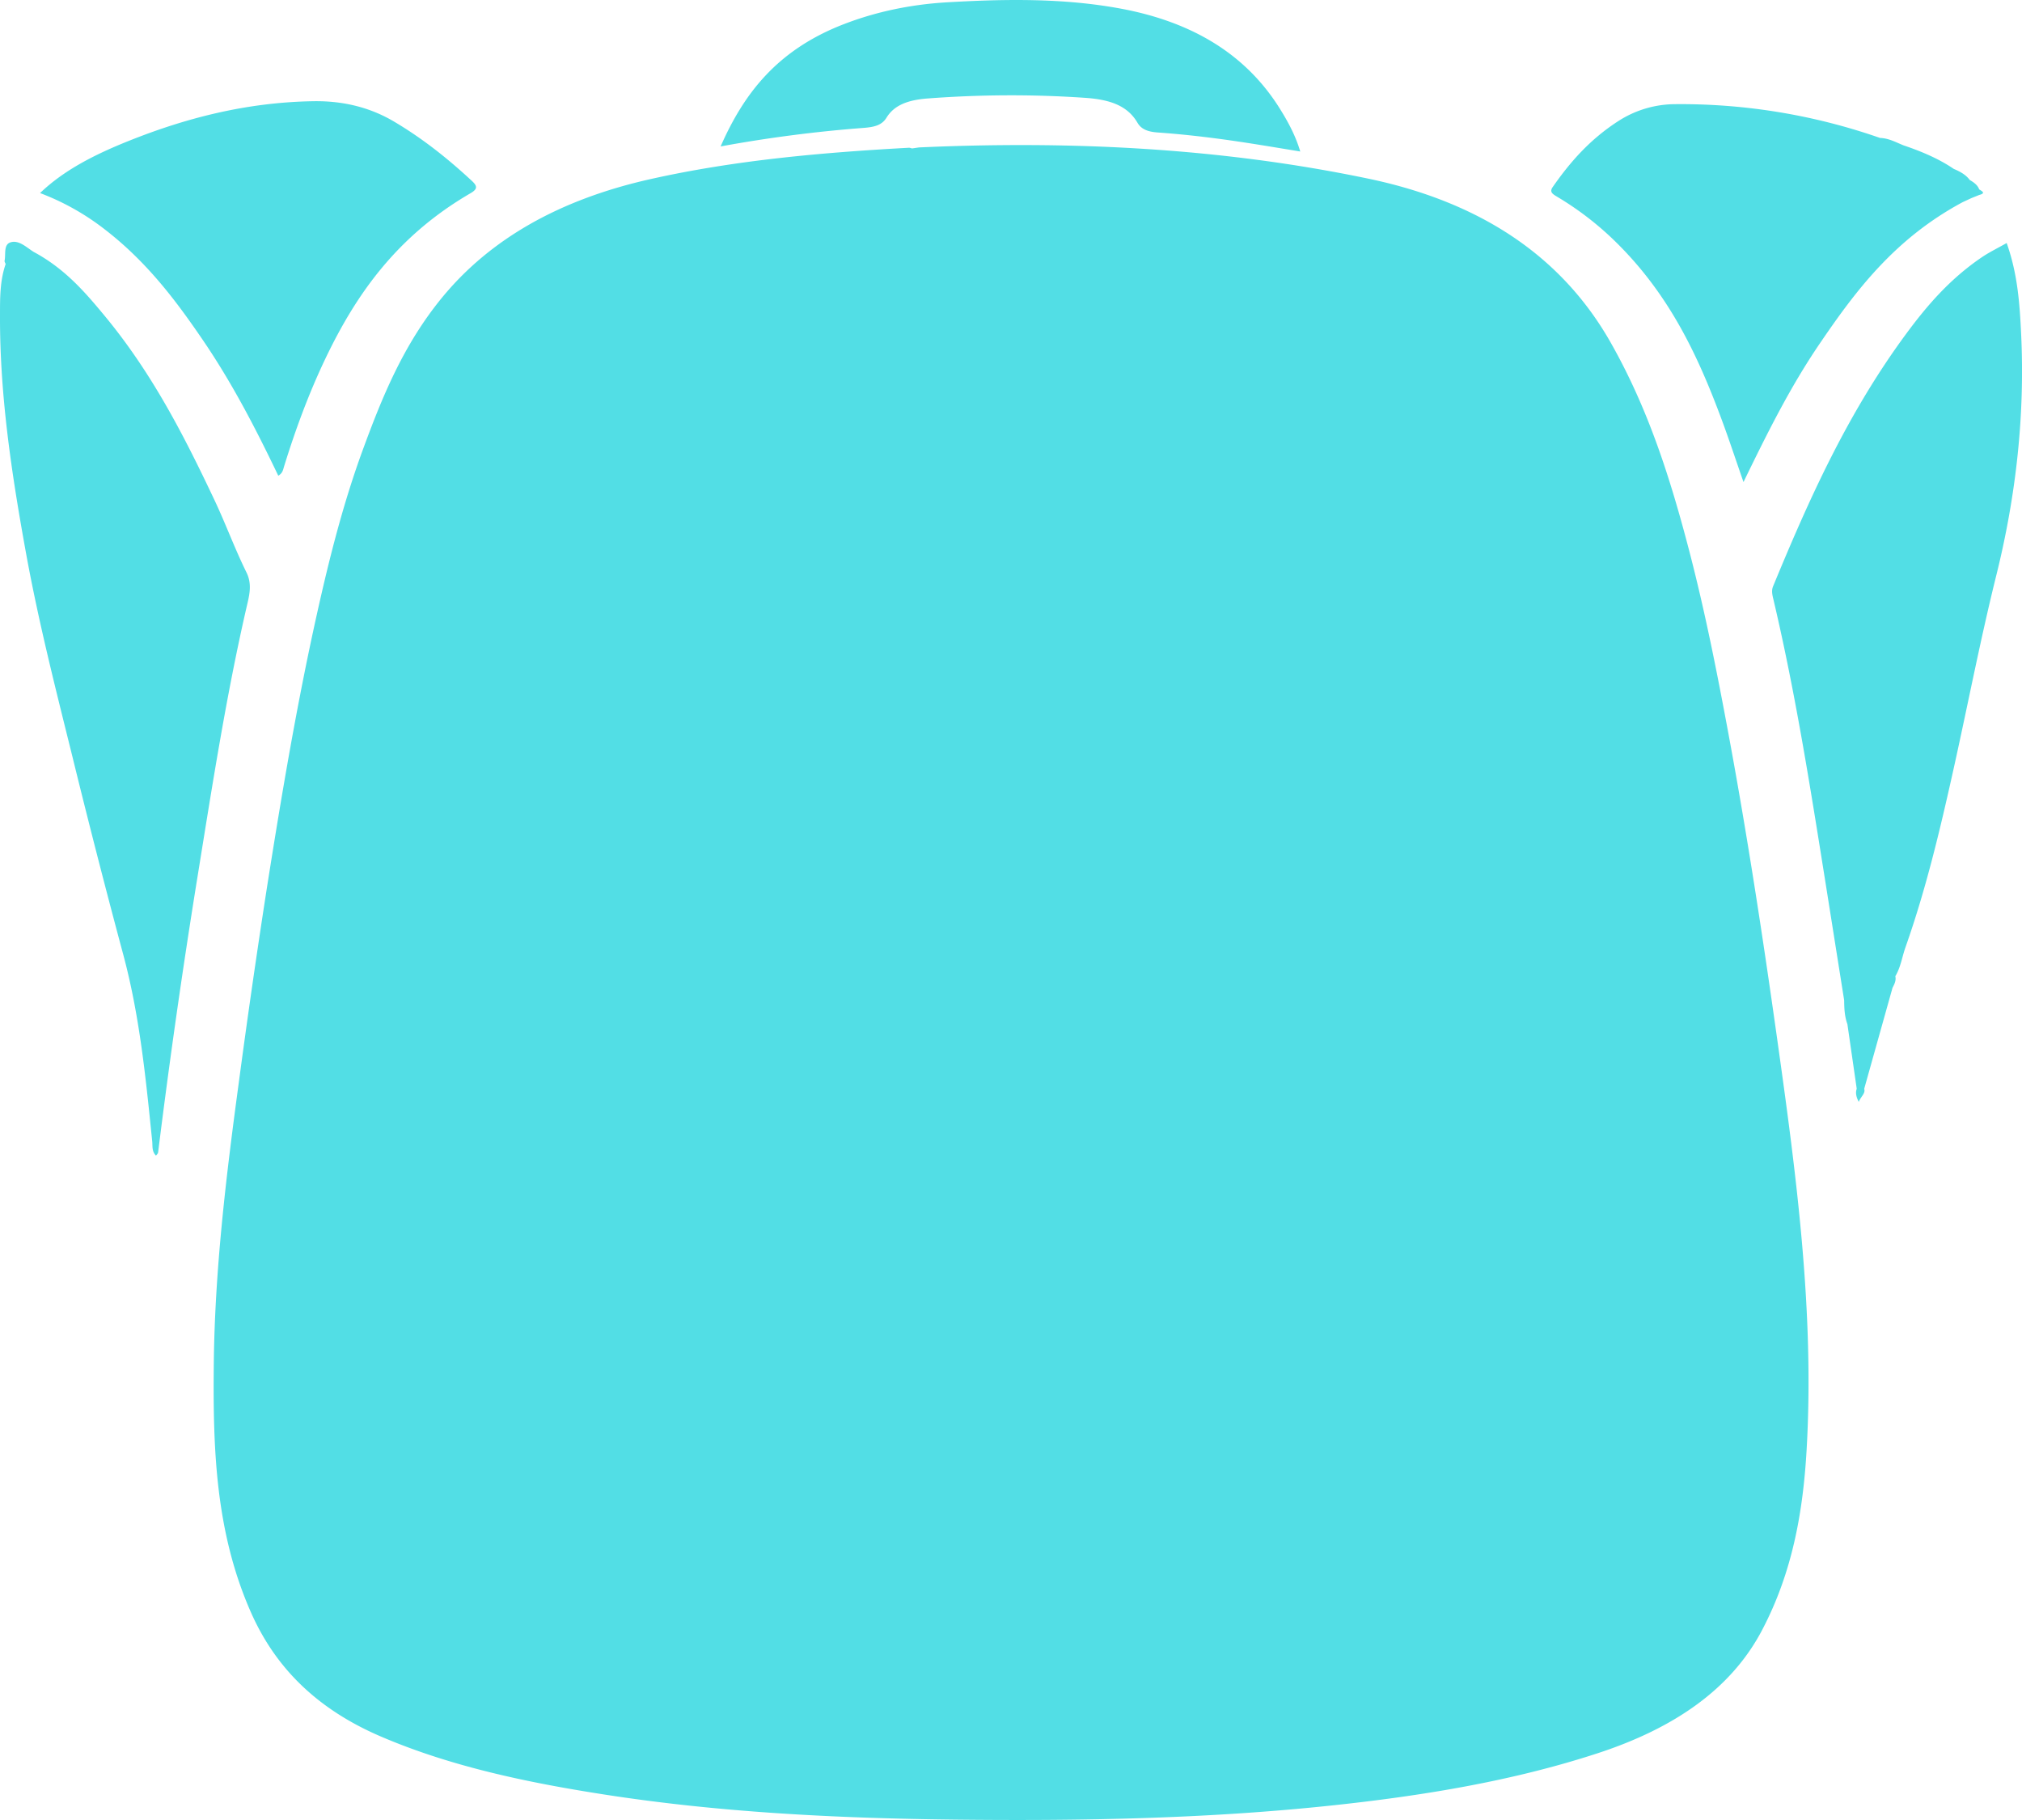 <svg xmlns="http://www.w3.org/2000/svg" fill="#52DEE5" viewBox="0 0 100 90"><path fill="#52DEE5" fill-rule="evenodd" d="M35.64 7.241a67.234 67.234 0 017.064-.916c.536-.041.909-.13 1.14-.507.39-.634 1.084-.878 2.05-.95 2.6-.194 5.179-.208 7.785-.029 1.257.087 2.095.406 2.577 1.233.19.325.517.445 1.007.48 1.023.072 2.04.182 3.054.317 1.317.176 2.621.399 3.988.623-.236-.795-.603-1.468-1.016-2.129C61.711 2.84 59.18 1.121 55.415.424c-2.829-.523-5.692-.477-8.56-.311-1.795.104-3.508.46-5.107 1.076-3.332 1.28-4.971 3.466-6.109 6.052zM1.981 9.547a12.25 12.25 0 013.153 1.76c2.095 1.603 3.537 3.515 4.873 5.472 1.485 2.174 2.654 4.445 3.756 6.746.219-.133.235-.292.282-.446.562-1.82 1.222-3.621 2.067-5.385 1.499-3.125 3.505-6.015 7.157-8.138.367-.213.337-.362.066-.613-1.157-1.072-2.406-2.08-3.863-2.94-1.152-.679-2.476-1.023-3.981-.998-3.304.054-6.31.833-9.16 1.977-1.642.659-3.17 1.43-4.35 2.565zM45.45 7.29l-.342.05c-.051-.011-.104-.036-.153-.034-4.328.237-8.622.618-12.79 1.552-4.464 1-7.909 2.943-10.303 5.858-1.906 2.322-2.948 4.888-3.898 7.47-.993 2.698-1.683 5.448-2.296 8.204-.99 4.449-1.742 8.922-2.45 13.397a447.73 447.73 0 00-1.416 9.807c-.629 4.646-1.188 9.295-1.23 13.97-.039 4.101.087 8.19 1.83 12.149 1.143 2.596 3.11 4.73 6.42 6.152 3.43 1.474 7.184 2.27 11.028 2.869 5.693.887 11.478 1.179 17.284 1.246 6.24.072 12.475-.037 18.666-.692 4.539-.48 8.99-1.21 13.202-2.585 3.829-1.25 6.623-3.198 8.143-6.093 1.51-2.873 2.026-5.87 2.202-8.902.397-6.85-.515-13.656-1.473-20.456-.703-4.991-1.466-9.978-2.389-14.952-.565-3.042-1.164-6.078-1.951-9.093-.915-3.5-2-6.965-3.879-10.273-2.289-4.032-6.139-6.879-11.985-8.1-7.264-1.516-14.7-1.883-22.22-1.544zm45.755 42.175c.003.397.02.794.16 1.181l.461 3.191c-.066.202-.033.392.1.65.108-.268.344-.42.27-.644l1.4-4.995c.097-.184.189-.368.138-.57.271-.456.333-.95.5-1.425 1.016-2.877 1.708-5.8 2.36-8.728.718-3.222 1.337-6.457 2.134-9.669.98-3.95 1.42-7.92 1.23-11.925-.071-1.482-.168-2.973-.716-4.513-.457.259-.857.453-1.206.688-1.61 1.087-2.752 2.428-3.775 3.816-2.914 3.953-4.805 8.195-6.571 12.47-.09.217-.038.424.013.639.914 3.878 1.578 7.78 2.206 11.686.437 2.716.864 5.432 1.296 8.148zM.279 13.058c-.292.848-.277 1.715-.279 2.579-.01 3.925.578 7.814 1.284 11.7.613 3.377 1.465 6.721 2.295 10.069a465.6 465.6 0 002.498 9.73c.834 3.079 1.135 6.197 1.452 9.316.023.228-.03.473.188.7.042-.064.096-.11.102-.16a374.246 374.246 0 011.956-13.677c.718-4.433 1.403-8.868 2.415-13.272.133-.575.297-1.137-.002-1.74-.584-1.182-1.025-2.4-1.587-3.588-1.487-3.142-3.07-6.259-5.444-9.12-.961-1.16-1.956-2.314-3.495-3.14-.35-.218-.73-.605-1.147-.469-.347.114-.221.589-.288.906-.01.052.033.11.052.166zm92.7-6.237a29.925 29.925 0 00-10.118-1.67 5.212 5.212 0 00-2.807.825c-1.426.913-2.417 2.057-3.266 3.277-.174.25.013.351.233.483a15.27 15.27 0 012.692 2.039c2.817 2.682 4.257 5.803 5.445 9.003.362.976.685 1.959 1.068 3.06 1.164-2.394 2.288-4.667 3.762-6.834 1.792-2.635 3.72-5.205 7.08-7.008l.436-.202.378-.152c.35-.092.138-.185 0-.278-.069-.2-.25-.34-.466-.463-.178-.247-.463-.413-.79-.548-.73-.497-1.58-.86-2.482-1.164-.373-.148-.714-.35-1.165-.368z" clip-rule="evenodd"/></svg>